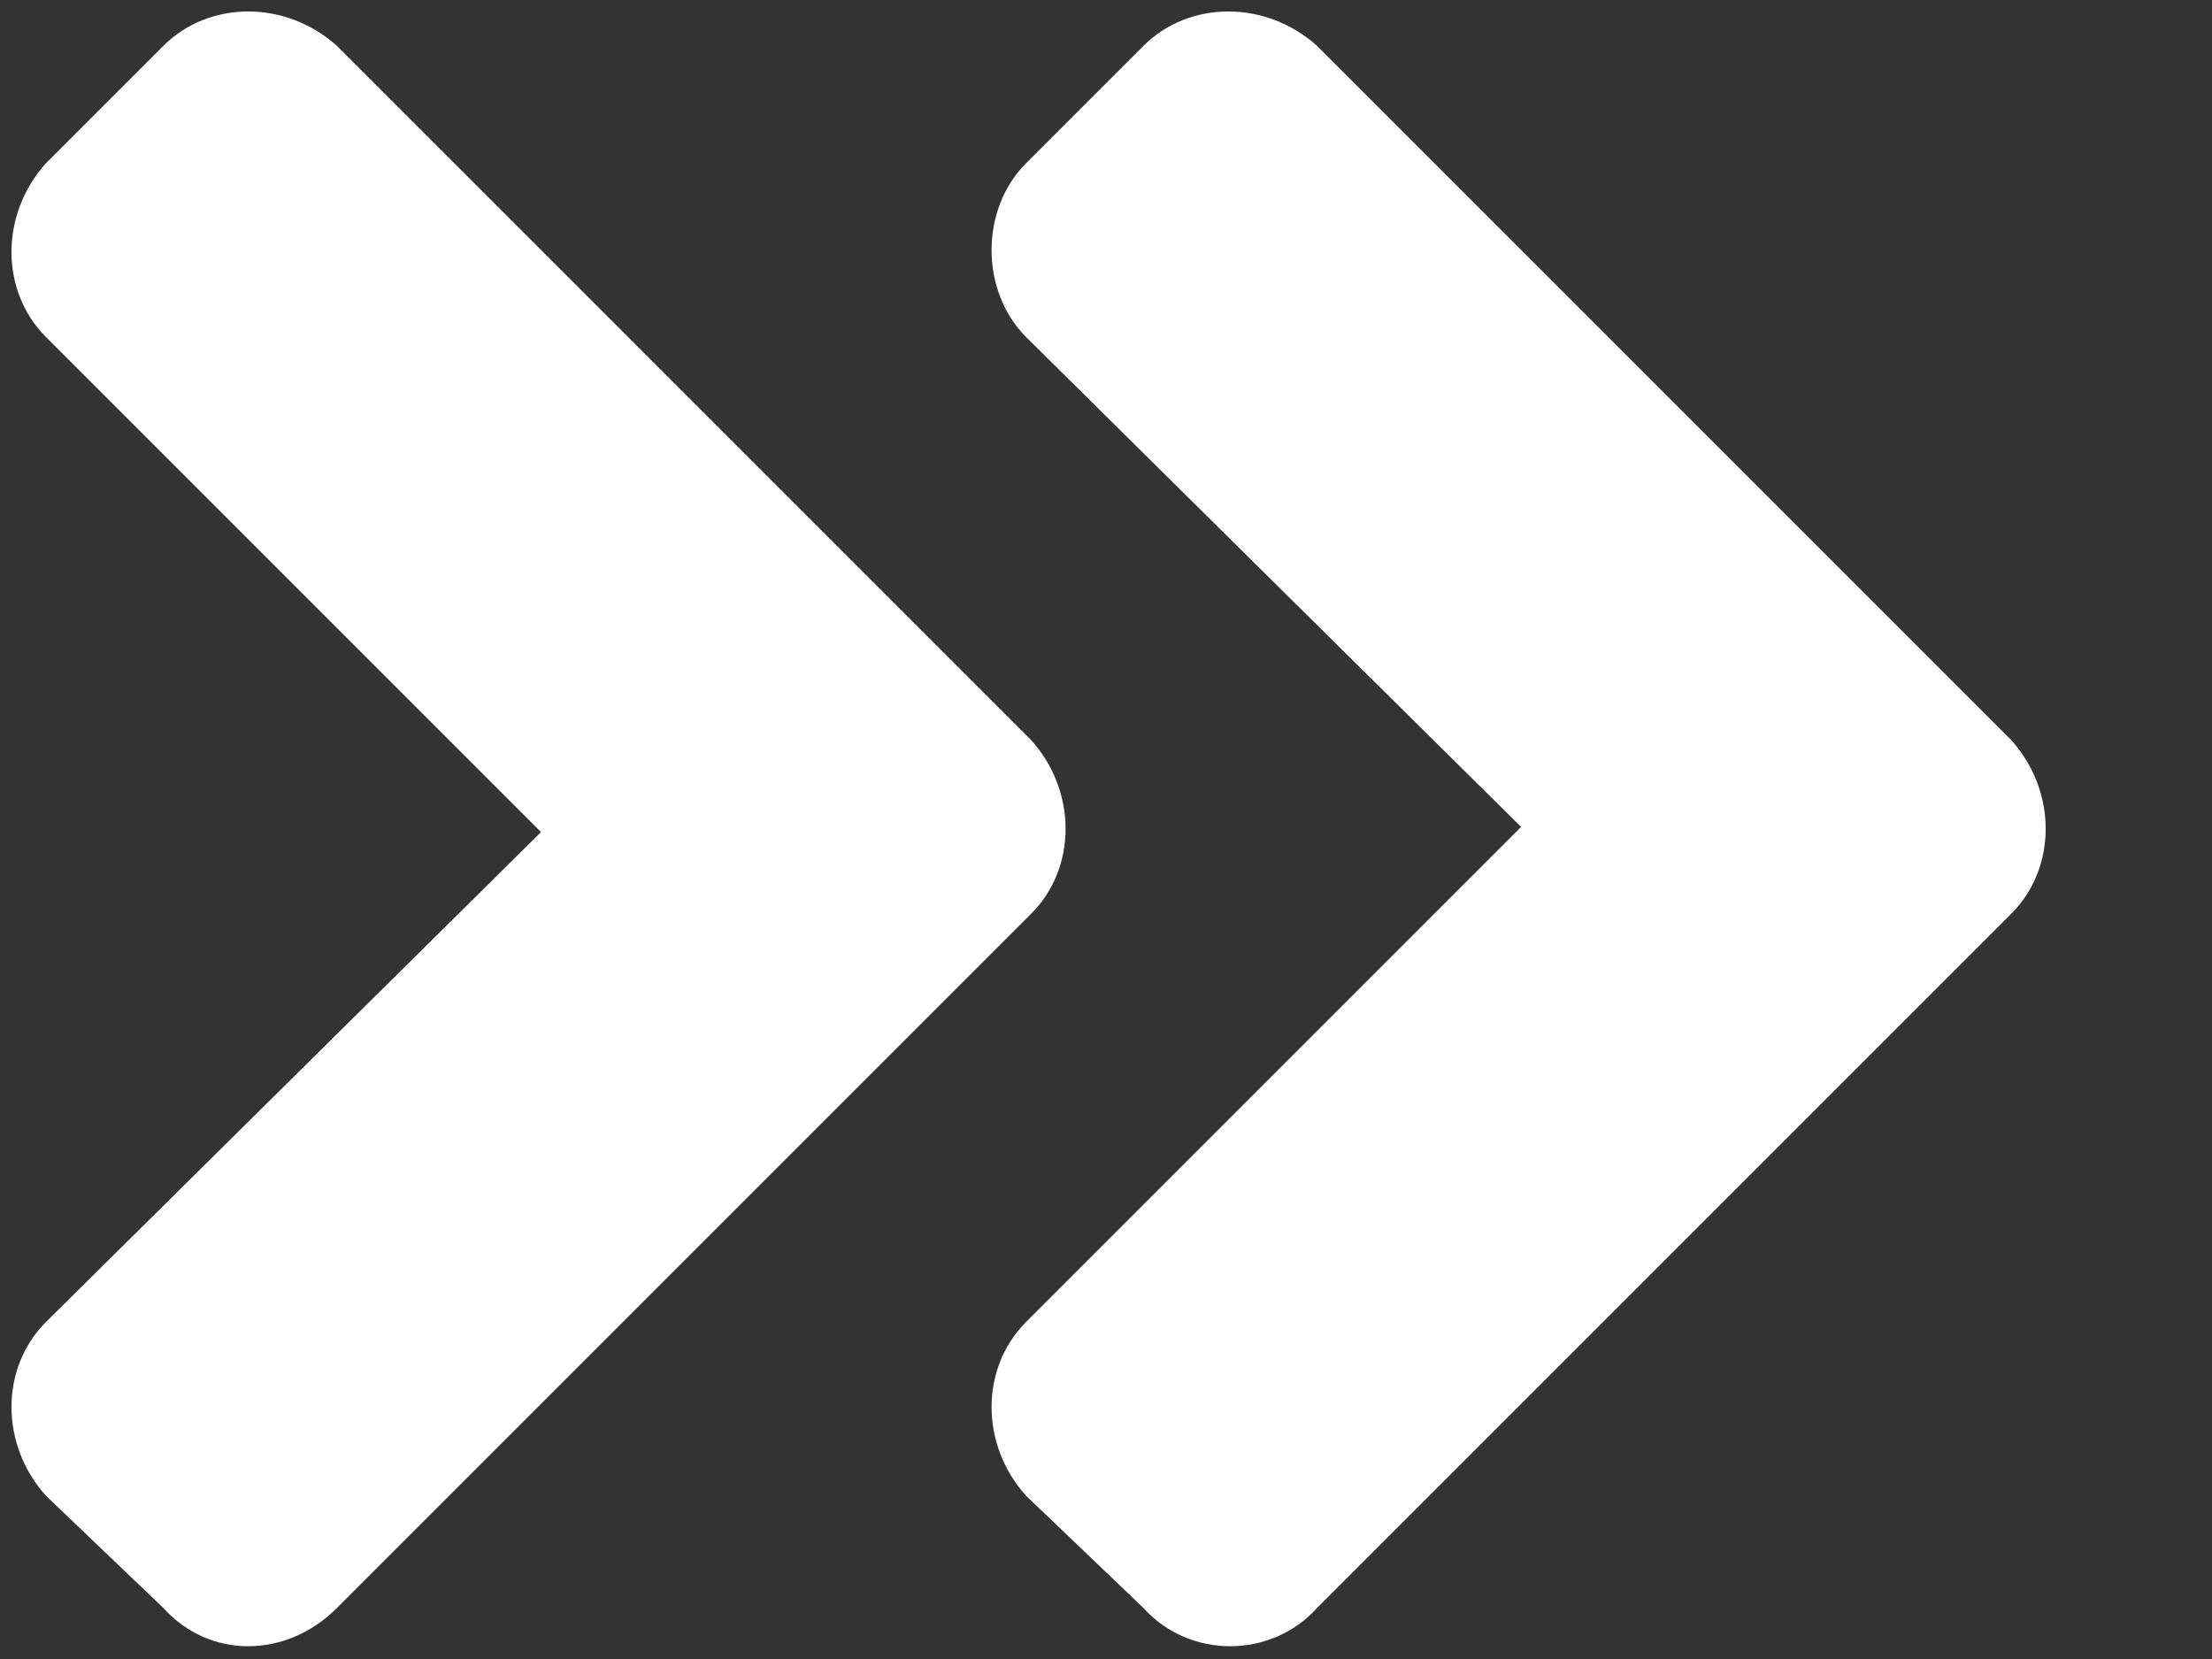 <svg width="12" height="9" viewBox="0 0 12 9" fill="none" xmlns="http://www.w3.org/2000/svg">
<rect x="0" y="0" width="12" height="9" fill="#333333" stroke="none"/>
<path d="M5.594 4.957L1.828 8.723C1.551 9 1.135 9 0.886 8.723L0.249 8.114C0 7.837 0 7.422 0.249 7.172L2.935 4.514L0.249 1.828C0 1.578 0 1.163 0.249 0.886L0.886 0.249C1.135 0 1.551 0 1.828 0.249L5.594 4.015C5.843 4.292 5.843 4.708 5.594 4.957ZM10.911 4.015C11.16 4.292 11.16 4.708 10.911 4.957L7.145 8.723C6.895 9 6.452 9 6.203 8.723L5.566 8.114C5.317 7.837 5.317 7.422 5.566 7.172L8.252 4.486L5.566 1.828C5.317 1.578 5.317 1.135 5.566 0.886L6.203 0.249C6.452 0 6.868 0 7.145 0.249L10.911 4.015Z" fill="white"/>
</svg>
